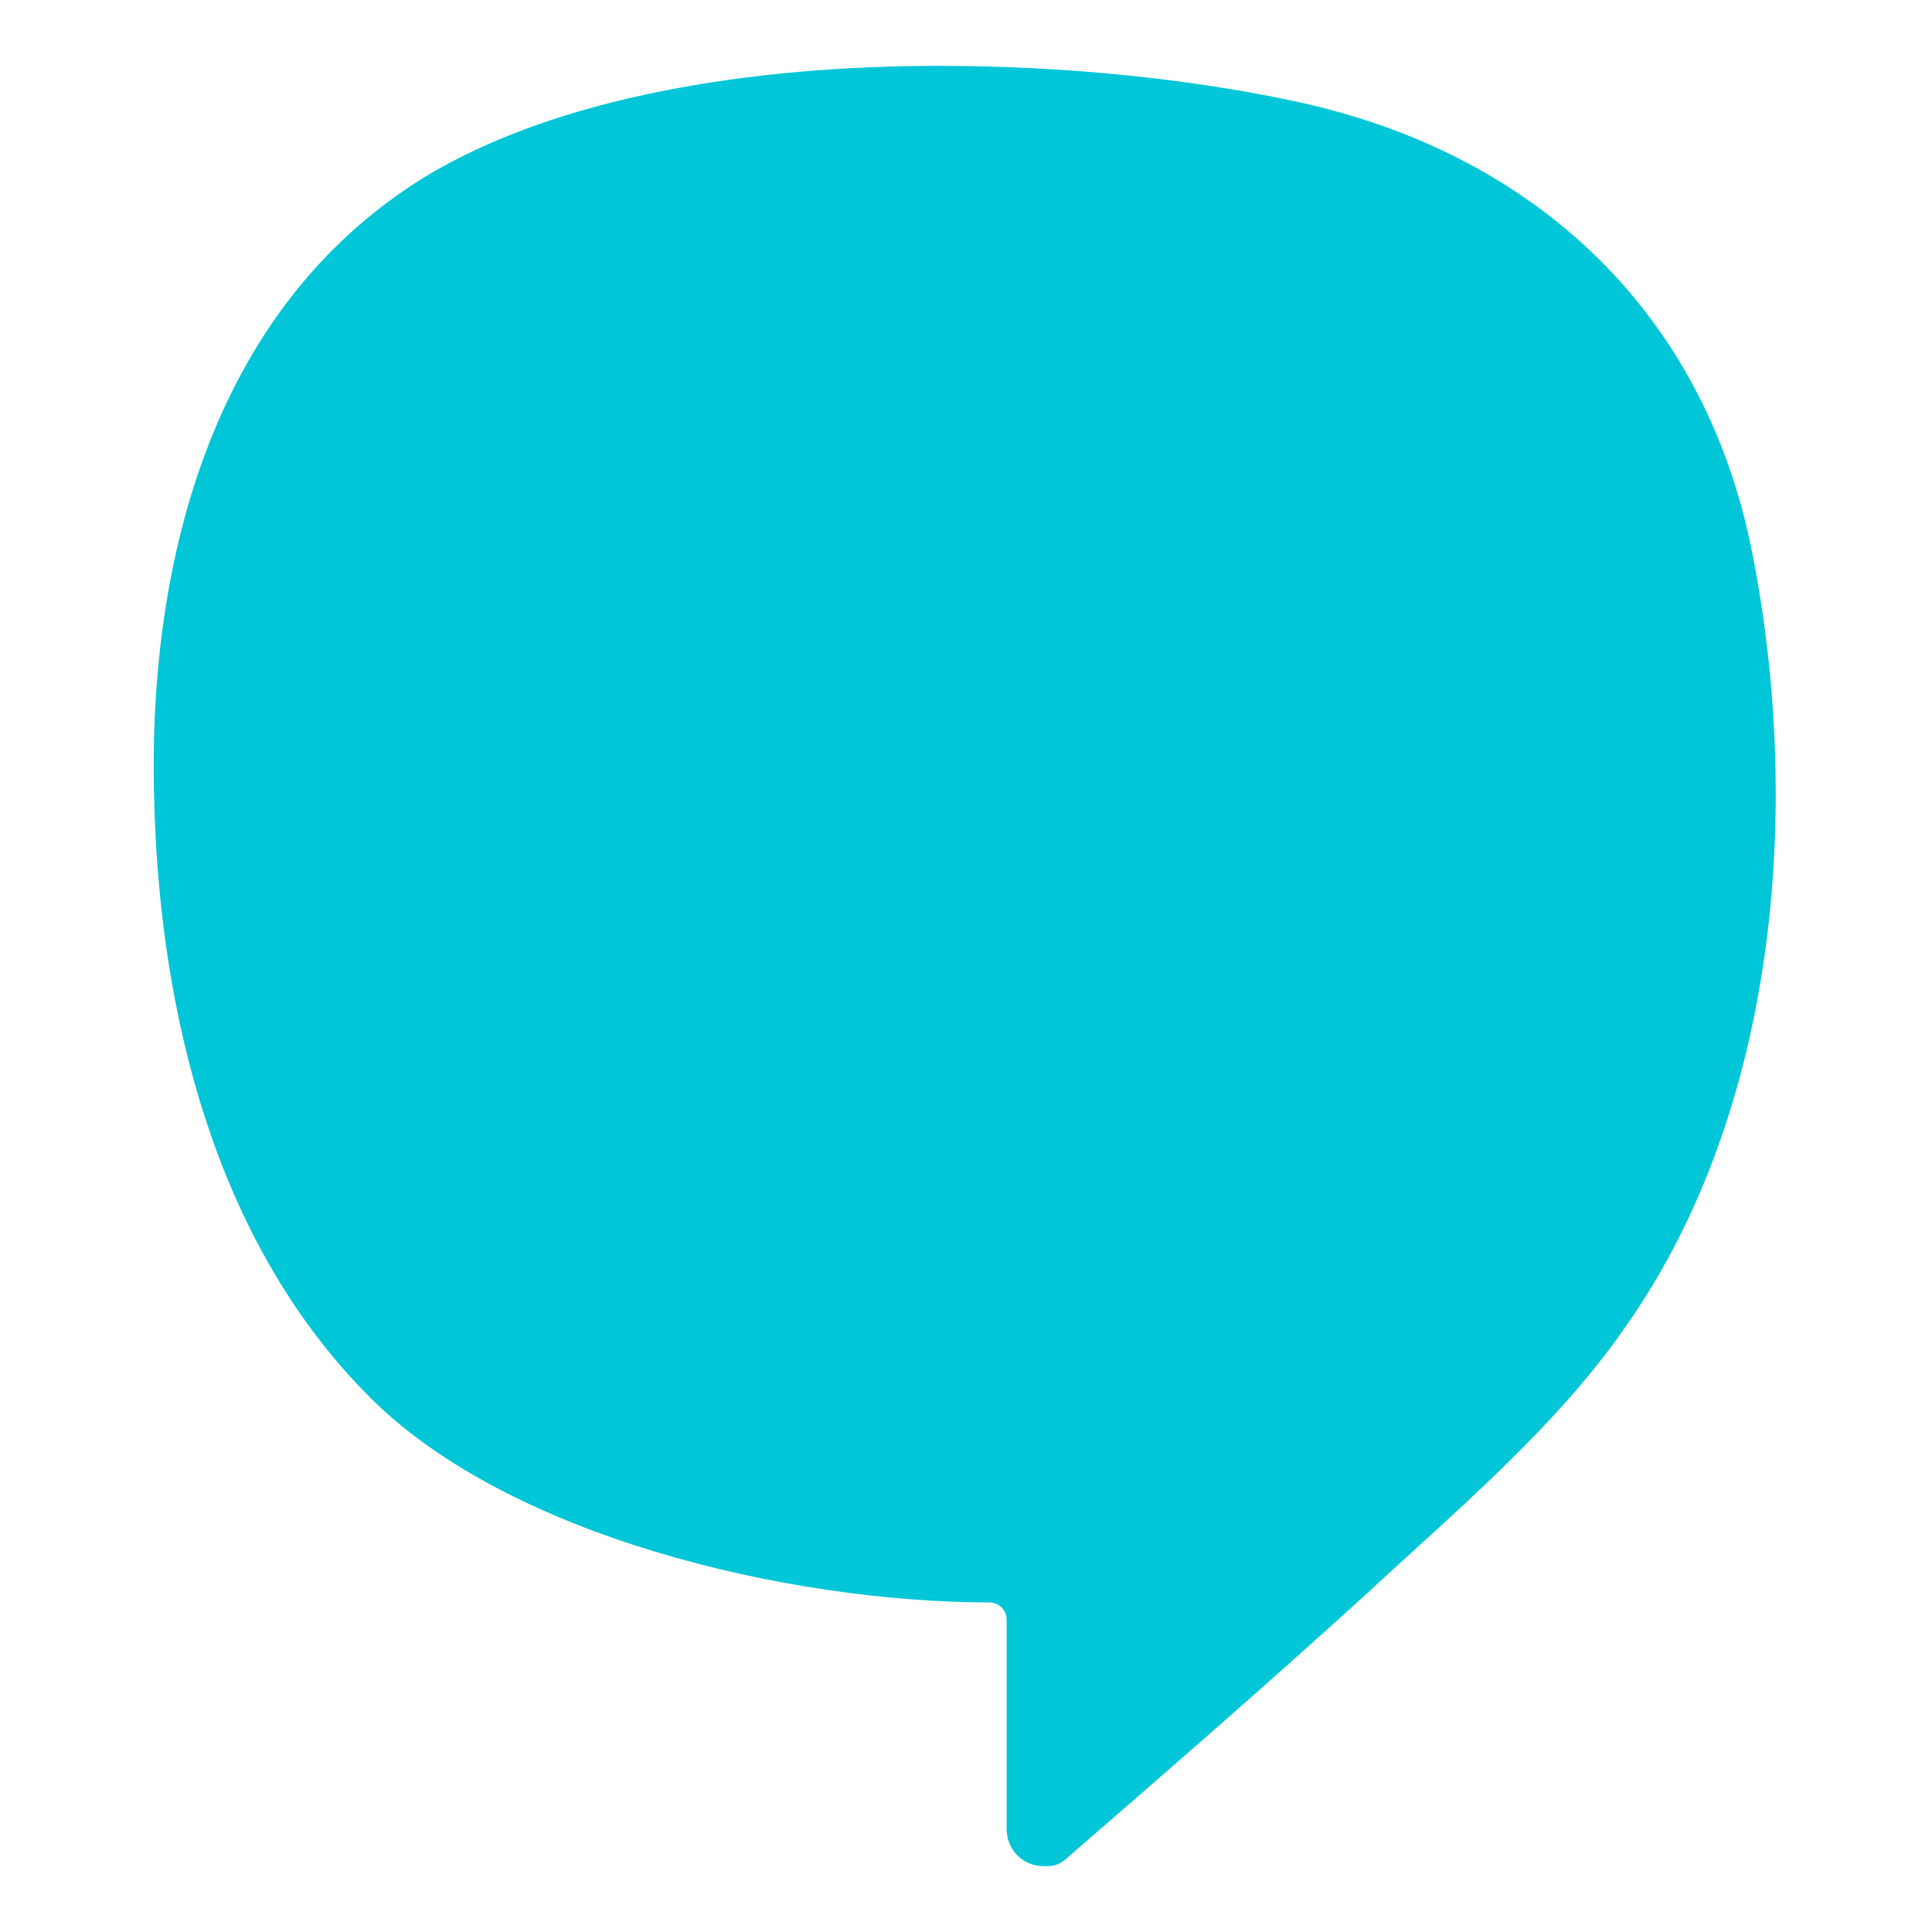<svg width="88" height="88" viewBox="0 0 88 88" fill="none" xmlns="http://www.w3.org/2000/svg">
<path d="M42.774 3C34.236 3 25.401 4.39 19.345 8.063C9.517 14.119 6.638 25.932 7.035 36.852C7.333 46.283 9.815 56.409 16.566 63.358C22.919 70.01 36.023 72.988 45.057 72.988C45.454 72.988 45.851 73.286 45.851 73.782V83.312C45.851 84.206 46.546 85 47.539 85C47.638 85 47.638 85 47.737 85C48.135 85 48.432 84.802 48.631 84.603C53.098 80.731 57.665 76.76 62.033 72.789C66.202 68.918 70.968 64.947 74.144 60.281C80.994 50.453 82.086 36.654 79.803 25.138C77.619 14.119 69.776 6.872 58.856 4.588C54.19 3.596 48.532 3 42.774 3Z" fill="#00C6D7"/>
</svg>
